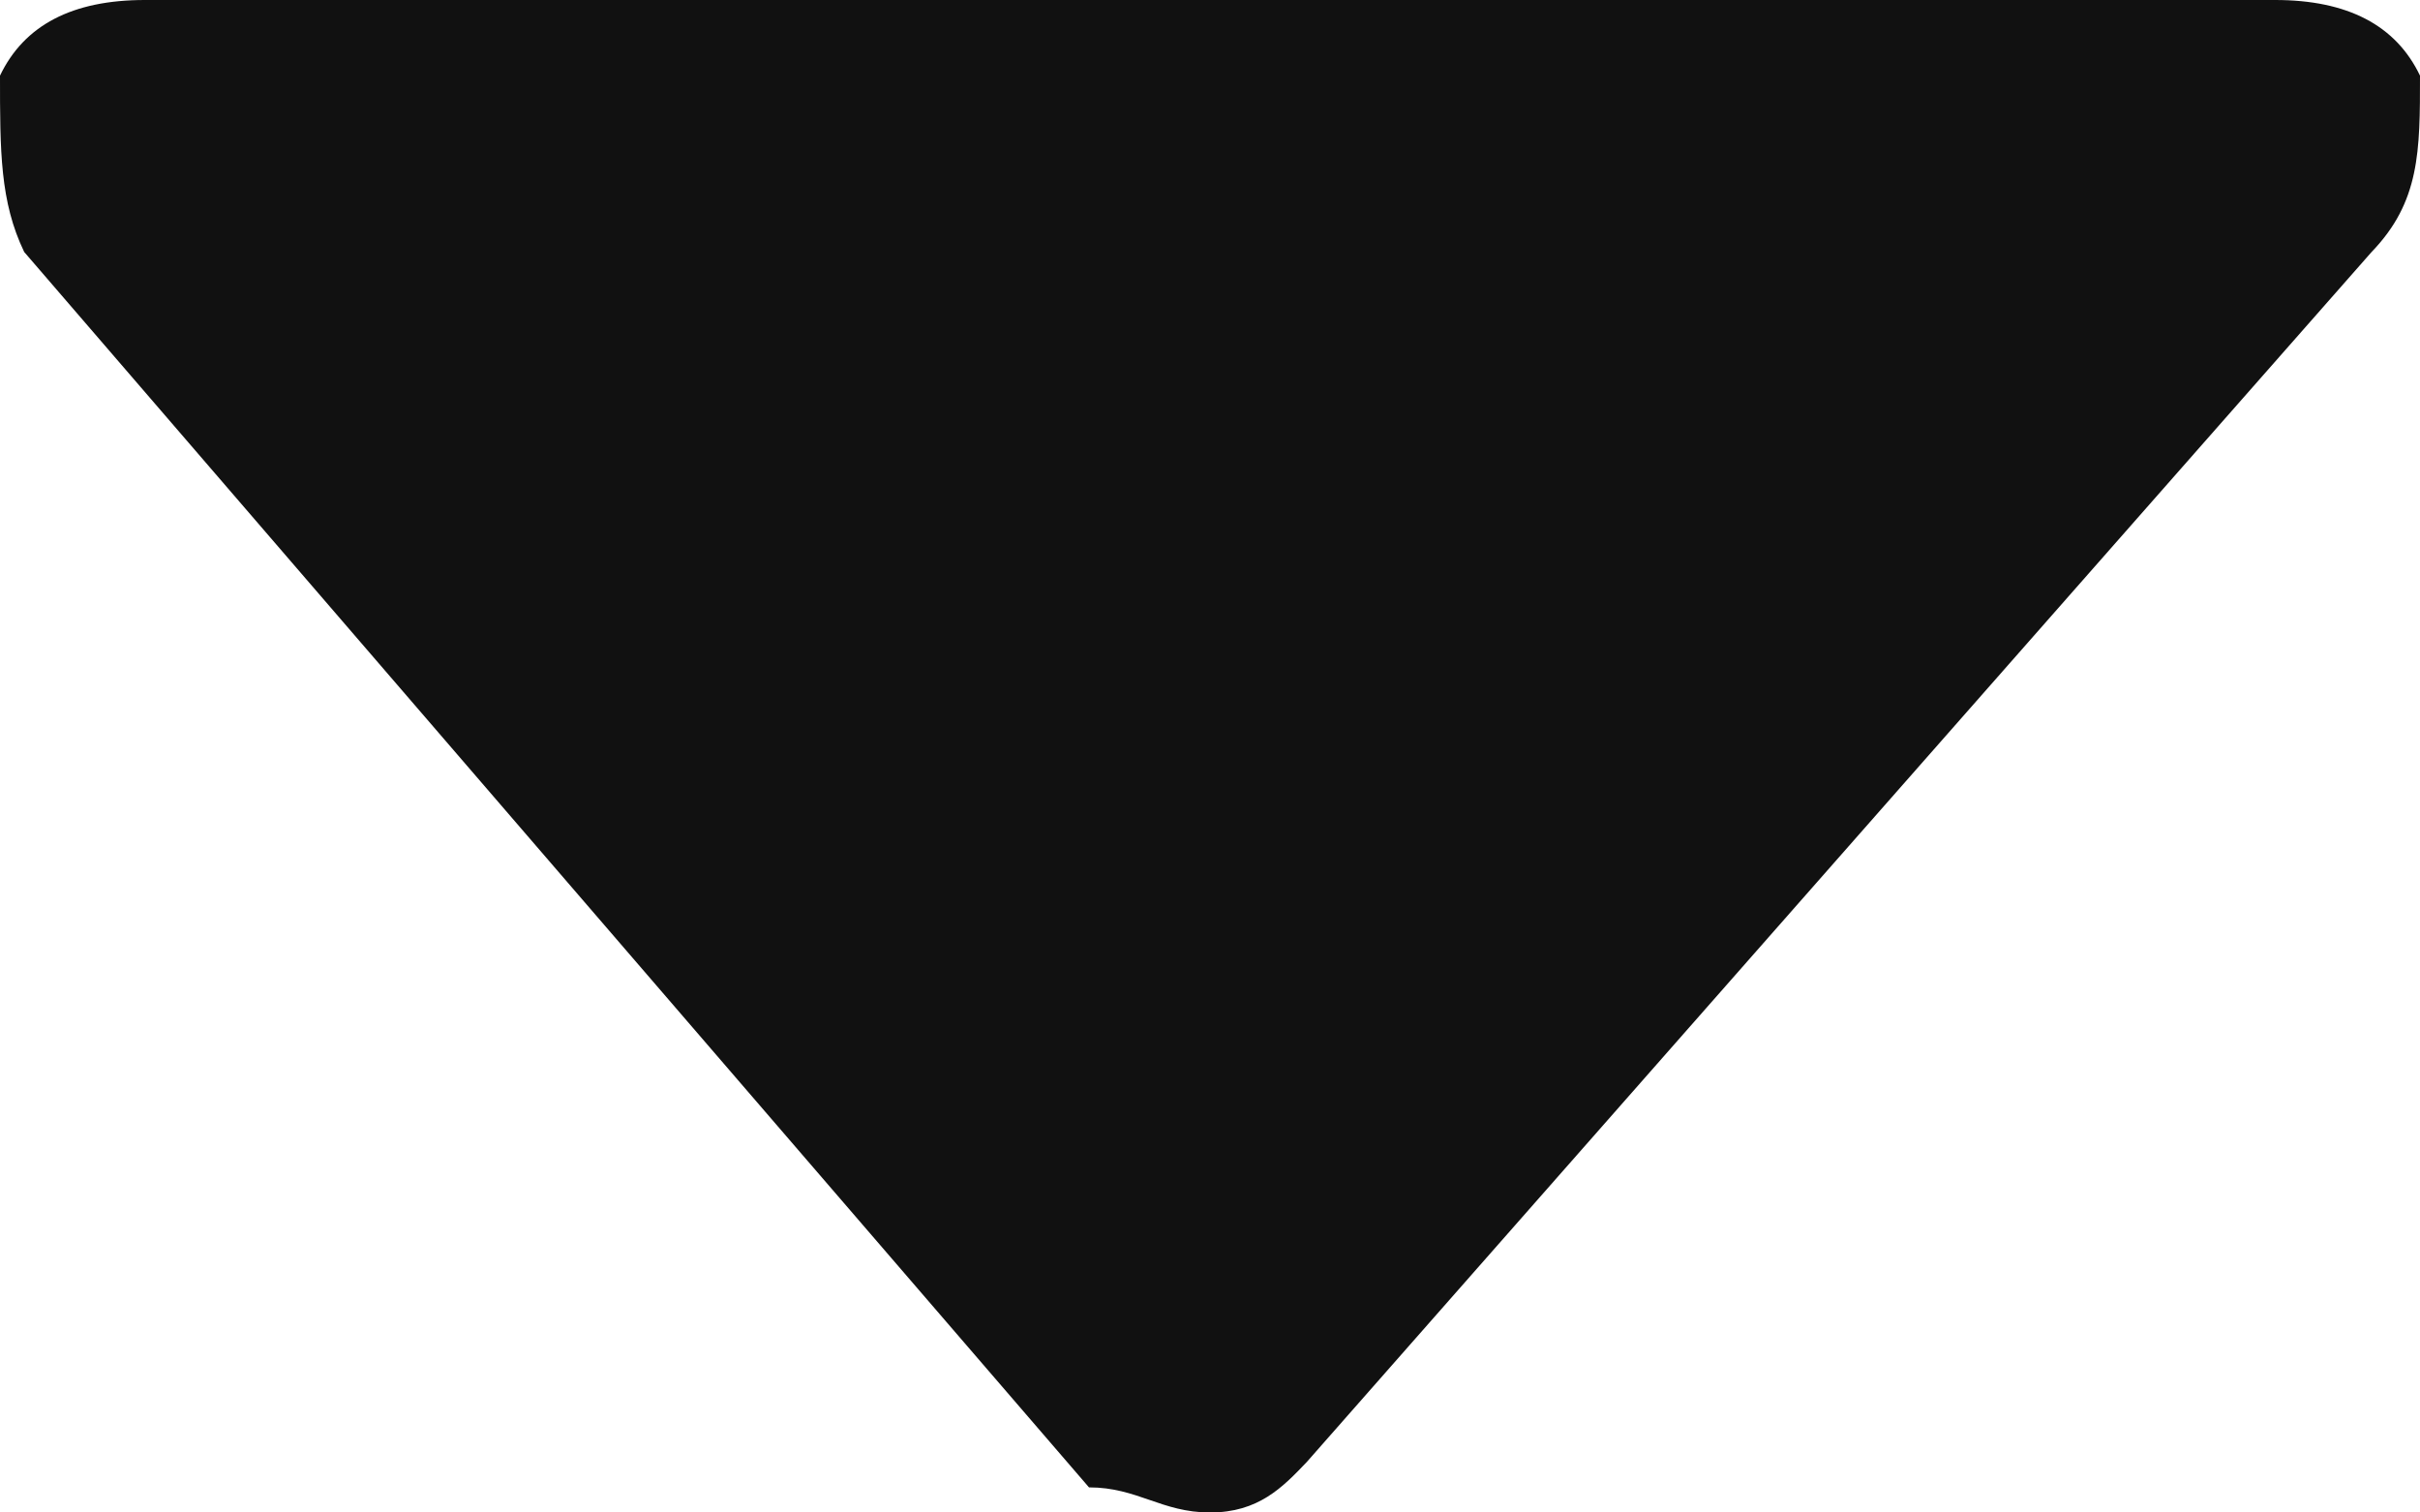 <?xml version="1.0" encoding="UTF-8"?>
<svg width="8px" height="5px" viewBox="0 0 8 5" version="1.1" xmlns="http://www.w3.org/2000/svg" xmlns:xlink="http://www.w3.org/1999/xlink">
    <!-- Generator: sketchtool 54.1 (76490) - https://sketchapp.com -->
    <title>AF780113-AF71-45D3-9409-584656DD507E</title>
    <desc>Created with sketchtool.</desc>
    <g id="Page-1" stroke="none" stroke-width="1" fill="none" fill-rule="evenodd">
        <g id="Dropdown" transform="translate(-252, -248)" fill="#111111">
            <g id="Group" transform="translate(177, 223)">
                <path d="M82.521,25 L75.479,25 C75.239,25 75.08,25.083 75,25.25 C75,25.5 75,25.667 75.08,25.833 L78.6,29.917 C78.76,29.917 78.84,30 79,30 C79.16,30 79.24,29.917 79.32,29.833 L82.84,25.833 C83,25.667 83,25.5 83,25.25 C82.92,25.083 82.76,25 82.521,25 Z" id="Caret-down"></path>
            </g>
        </g>
    </g>
</svg>